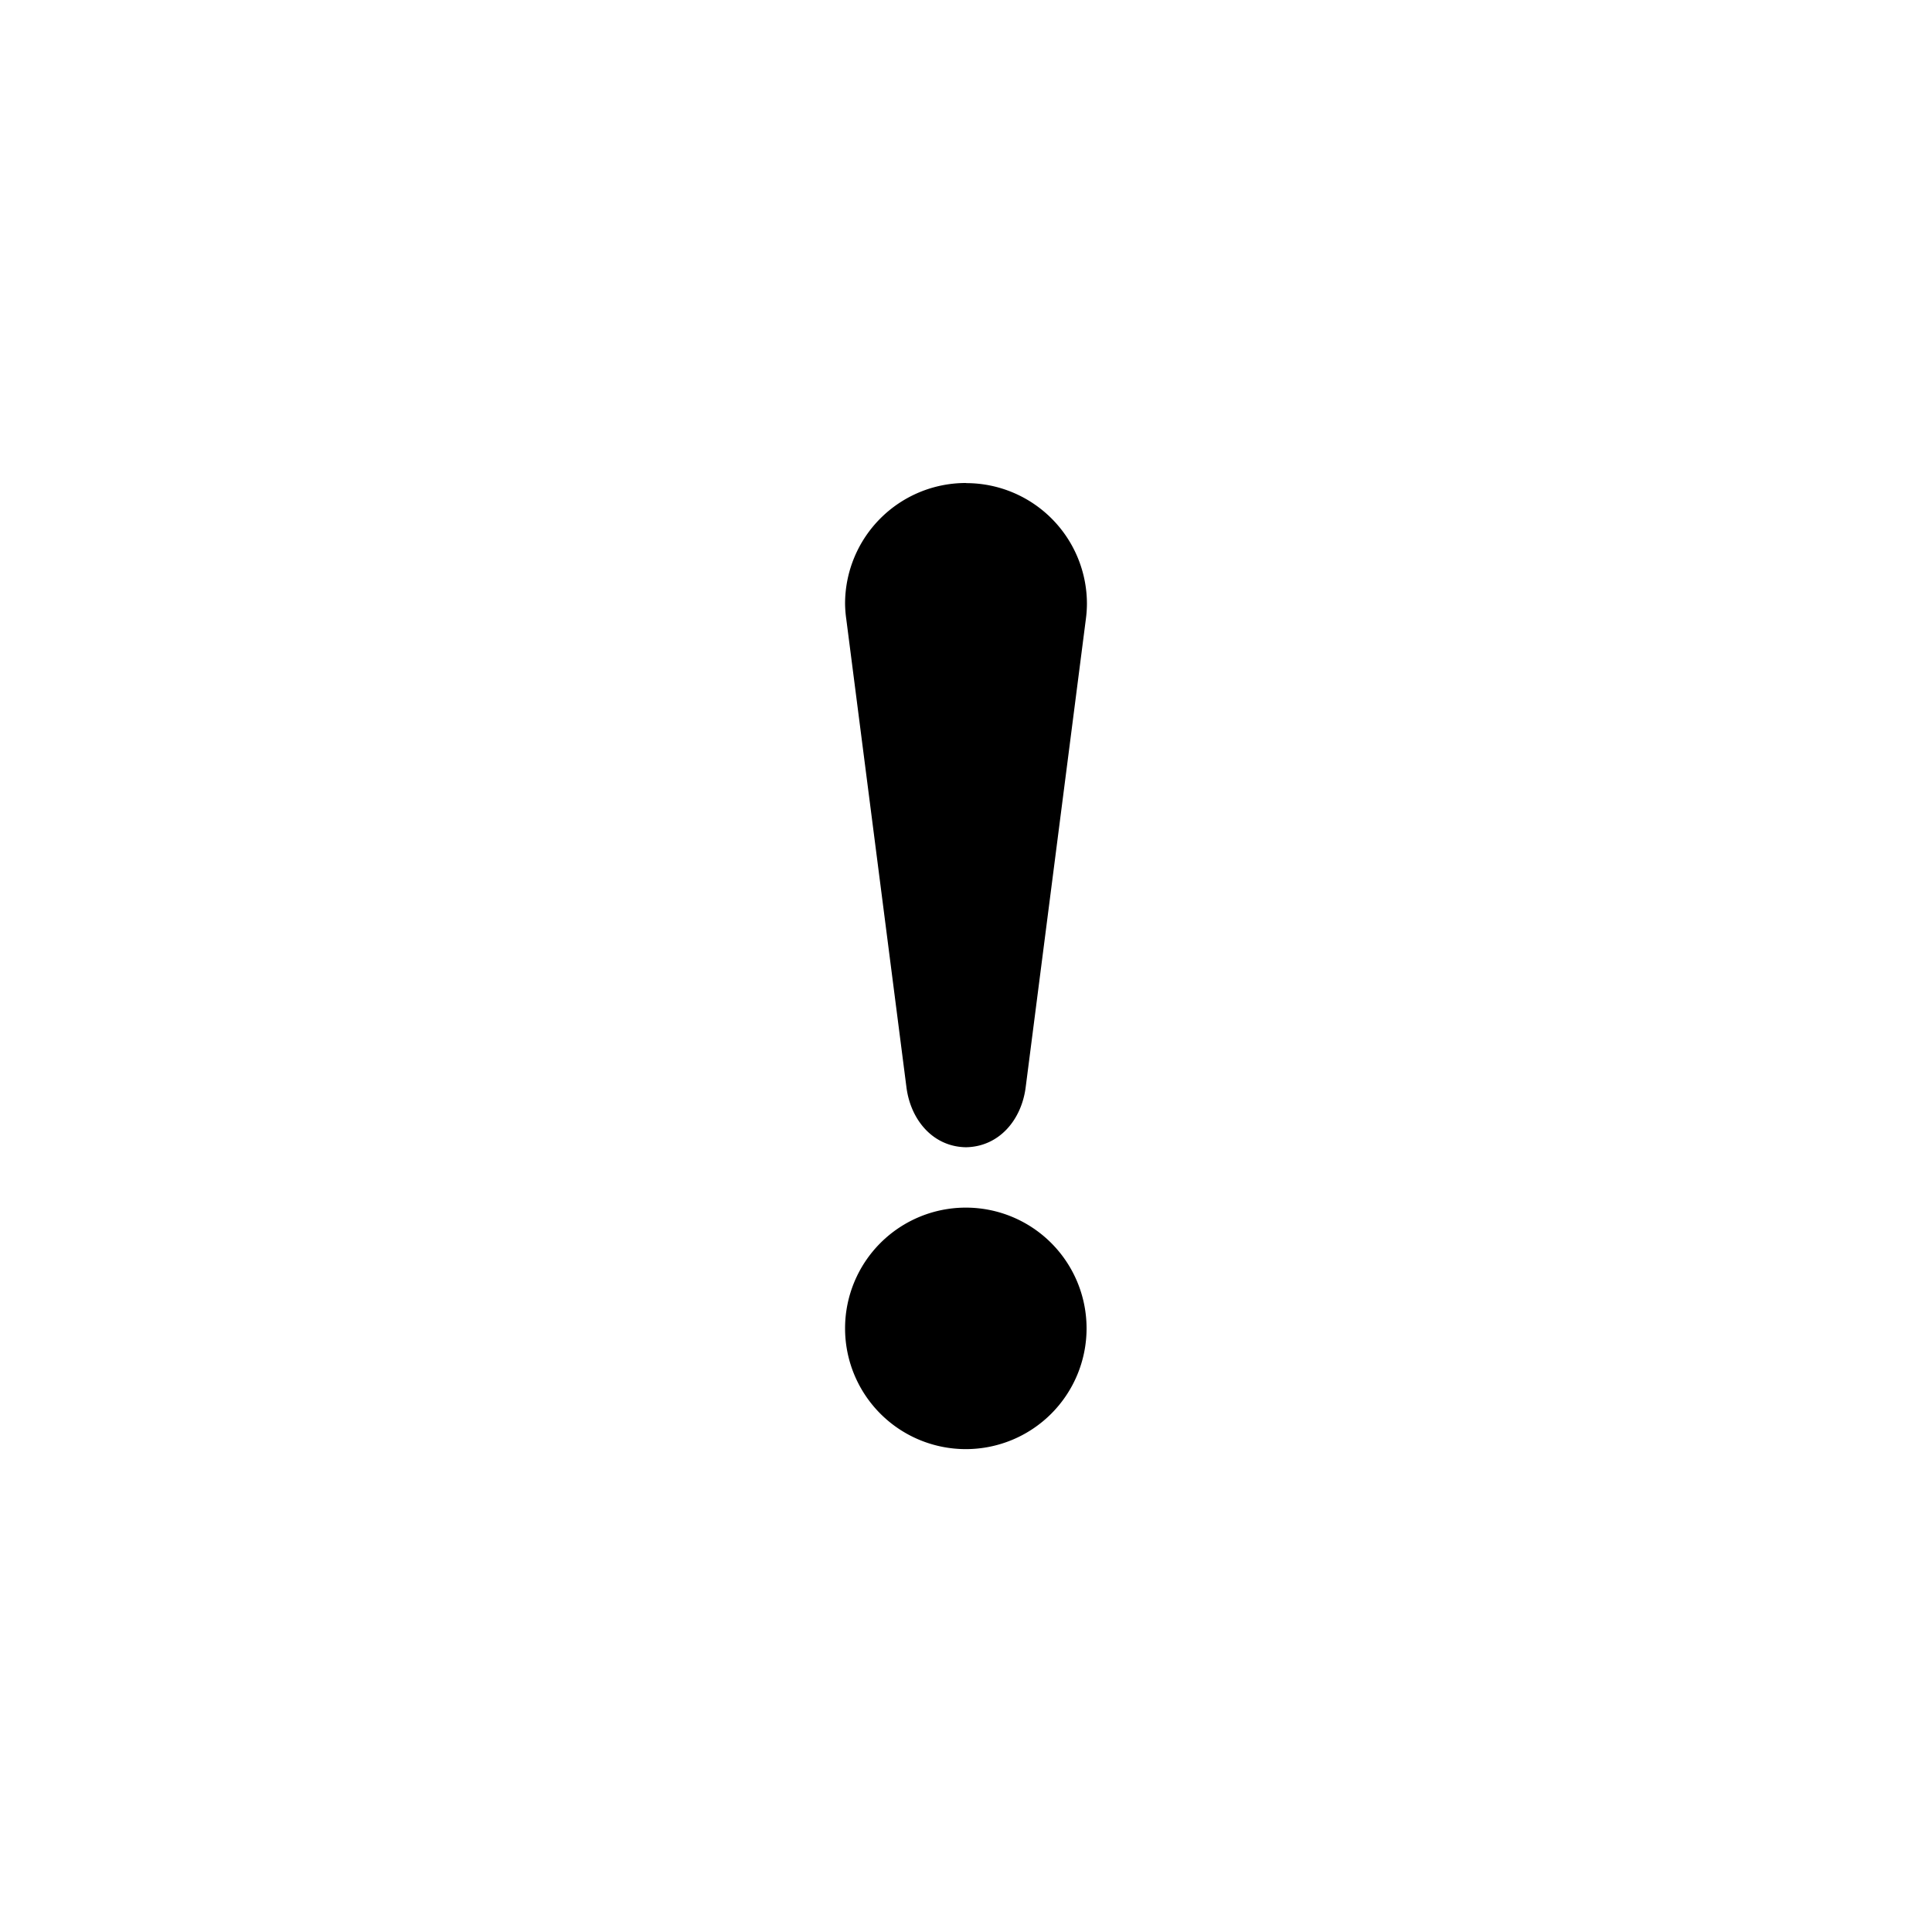<svg xmlns="http://www.w3.org/2000/svg" height="32" width="32" viewBox="0 0 32 32"><path d="m15.997 1028.4a2 2 0 0 0 -2 2 2 2 0 0 0 0.02 0.254l0.996 7.75c0.068 0.546 0.441 0.991 0.988 0.998 0.547-0.01 0.92-0.452 0.988-0.998l0.996-7.748a2 2 0 0 0 0.018 -0.254 2 2 0 0 0 -2 -2zm0 12.002a2 2 0 0 0 -2 2 2 2 0 0 0 2 2 2 2 0 0 0 2 -2 2 2 0 0 0 -2 -2z" transform="translate(0 -1020.4)"/></svg>
